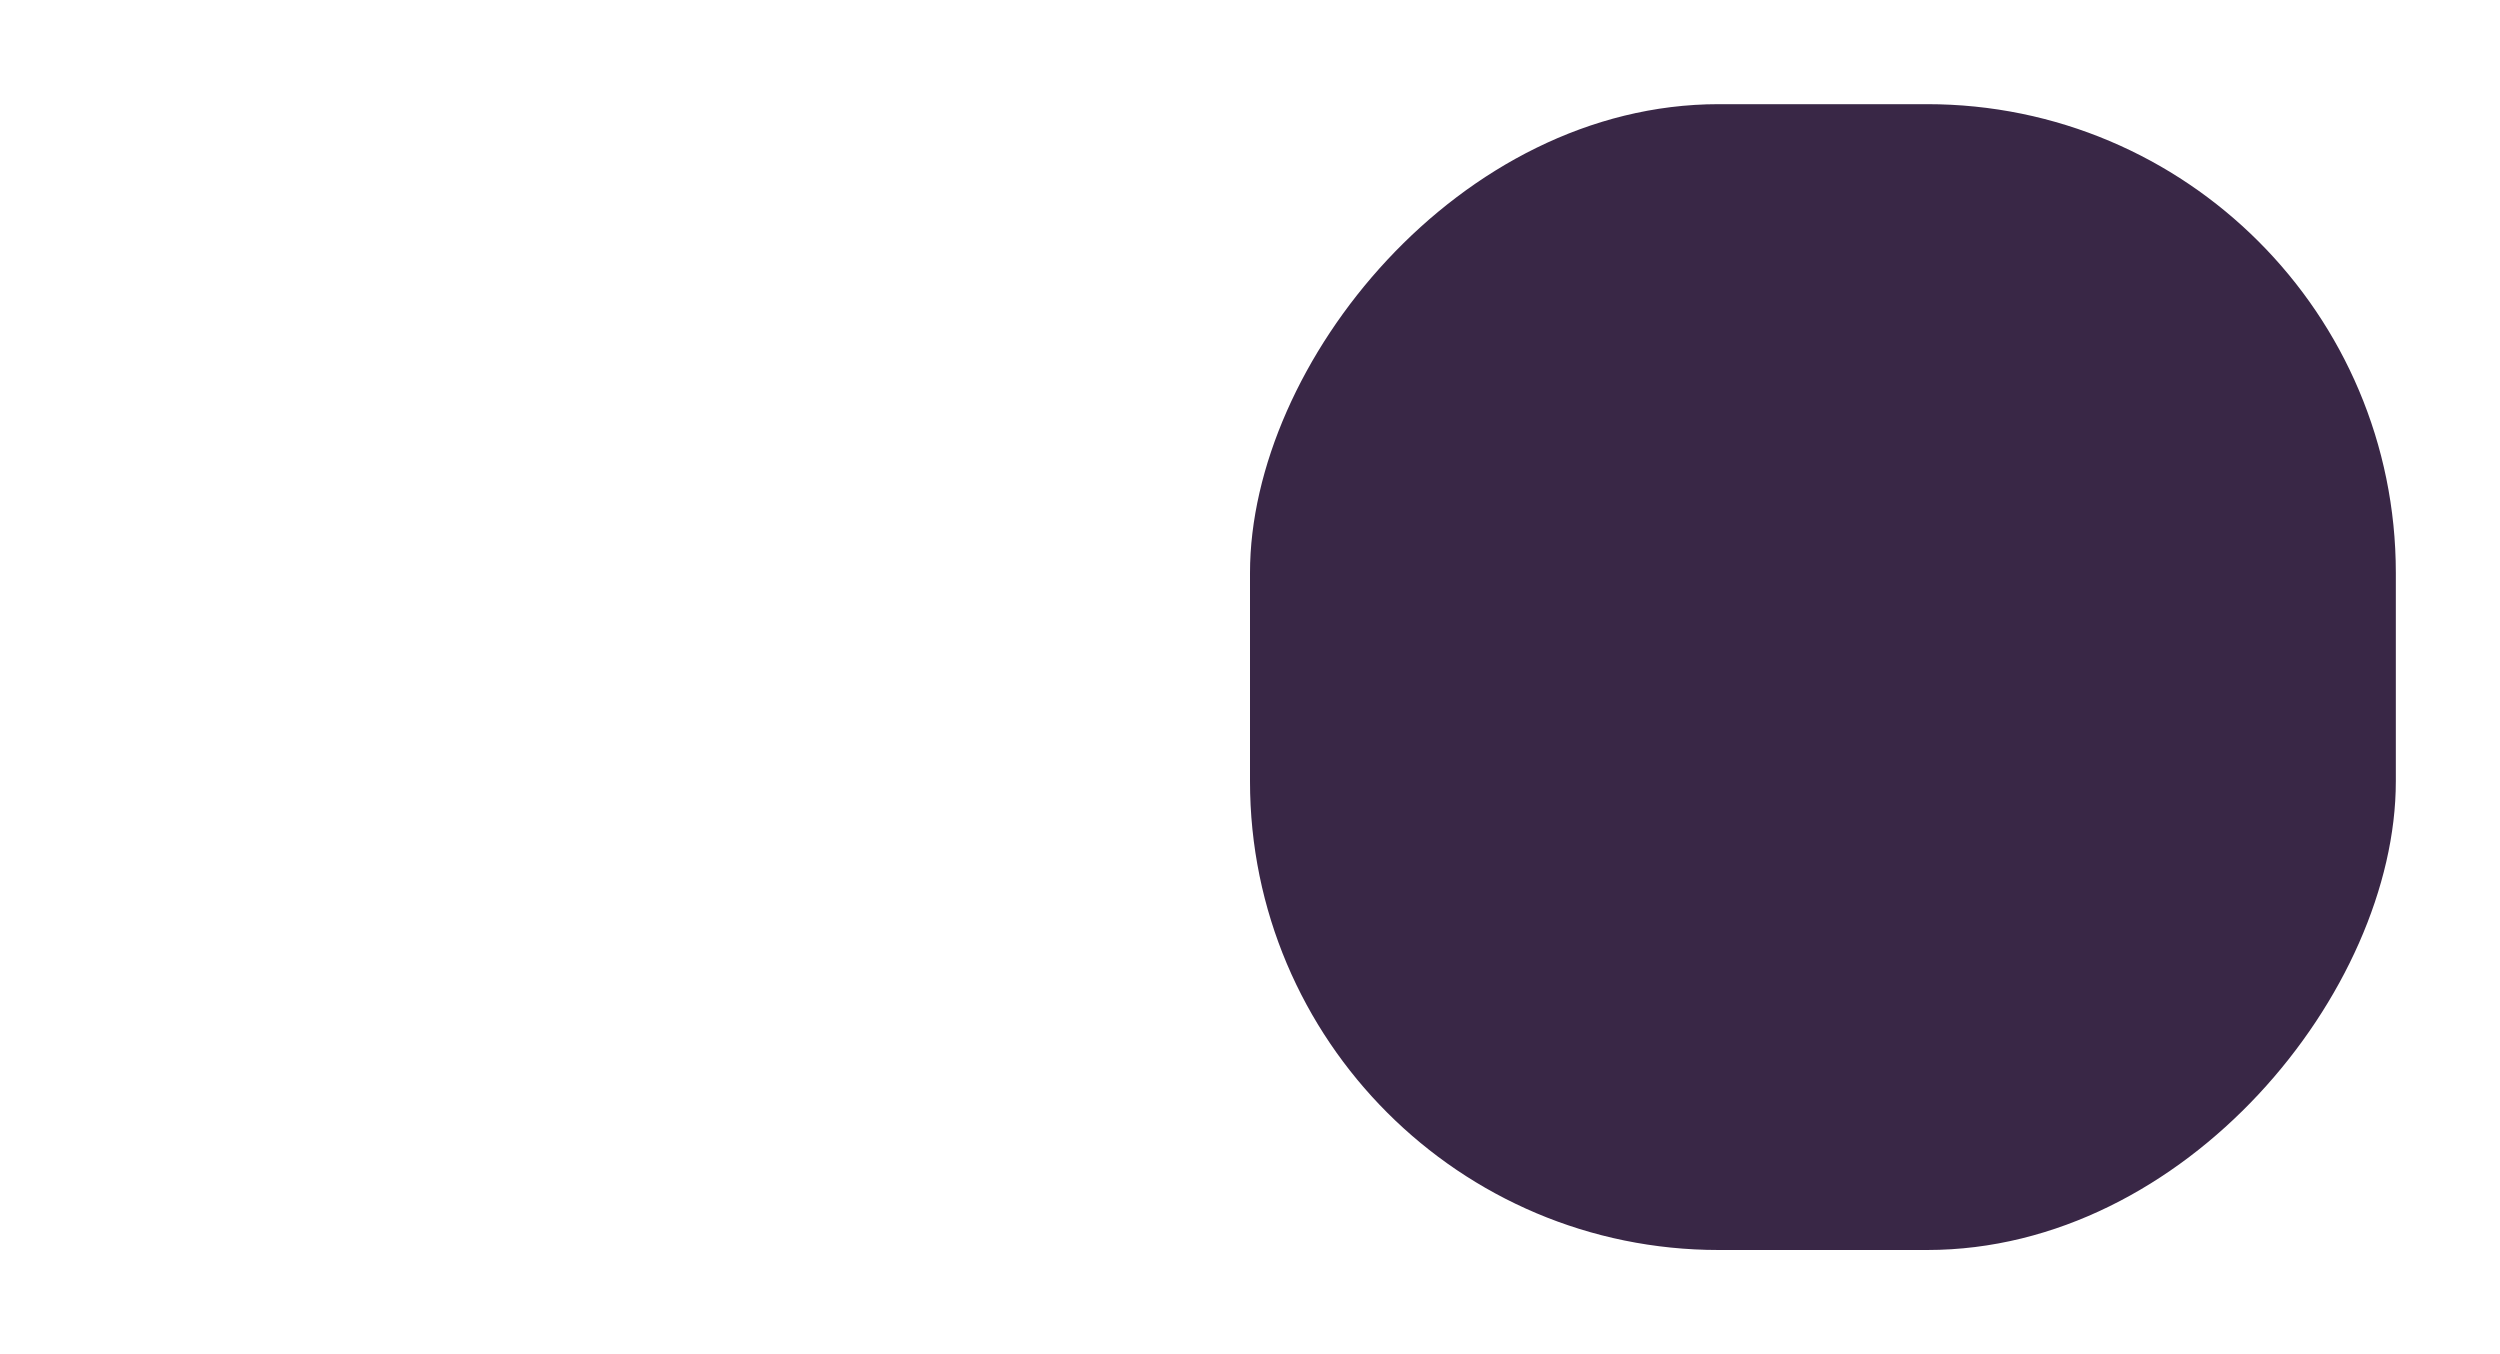 <?xml version="1.0" encoding="utf-8"?>
<svg width="48" height="26" xmlns="http://www.w3.org/2000/svg">
  <g transform="matrix(-1 0 0 1 0 -291.18)">
    <rect style="stroke: none; stroke-width: 1; marker: none; fill: rgb(255, 0, 0); fill-opacity: 0;" x="-48" y="291.18" width="48" height="26" rx="4" ry="4"/>
    <rect style="stroke:none;stroke-width:1;marker:none;fill: rgba(28, 7, 43, 0.87);fill-opacity:1" fill="#f8f7f7" x="-46" y="293.18" width="22" height="22" rx="9" ry="9"/>
  </g>
</svg>
